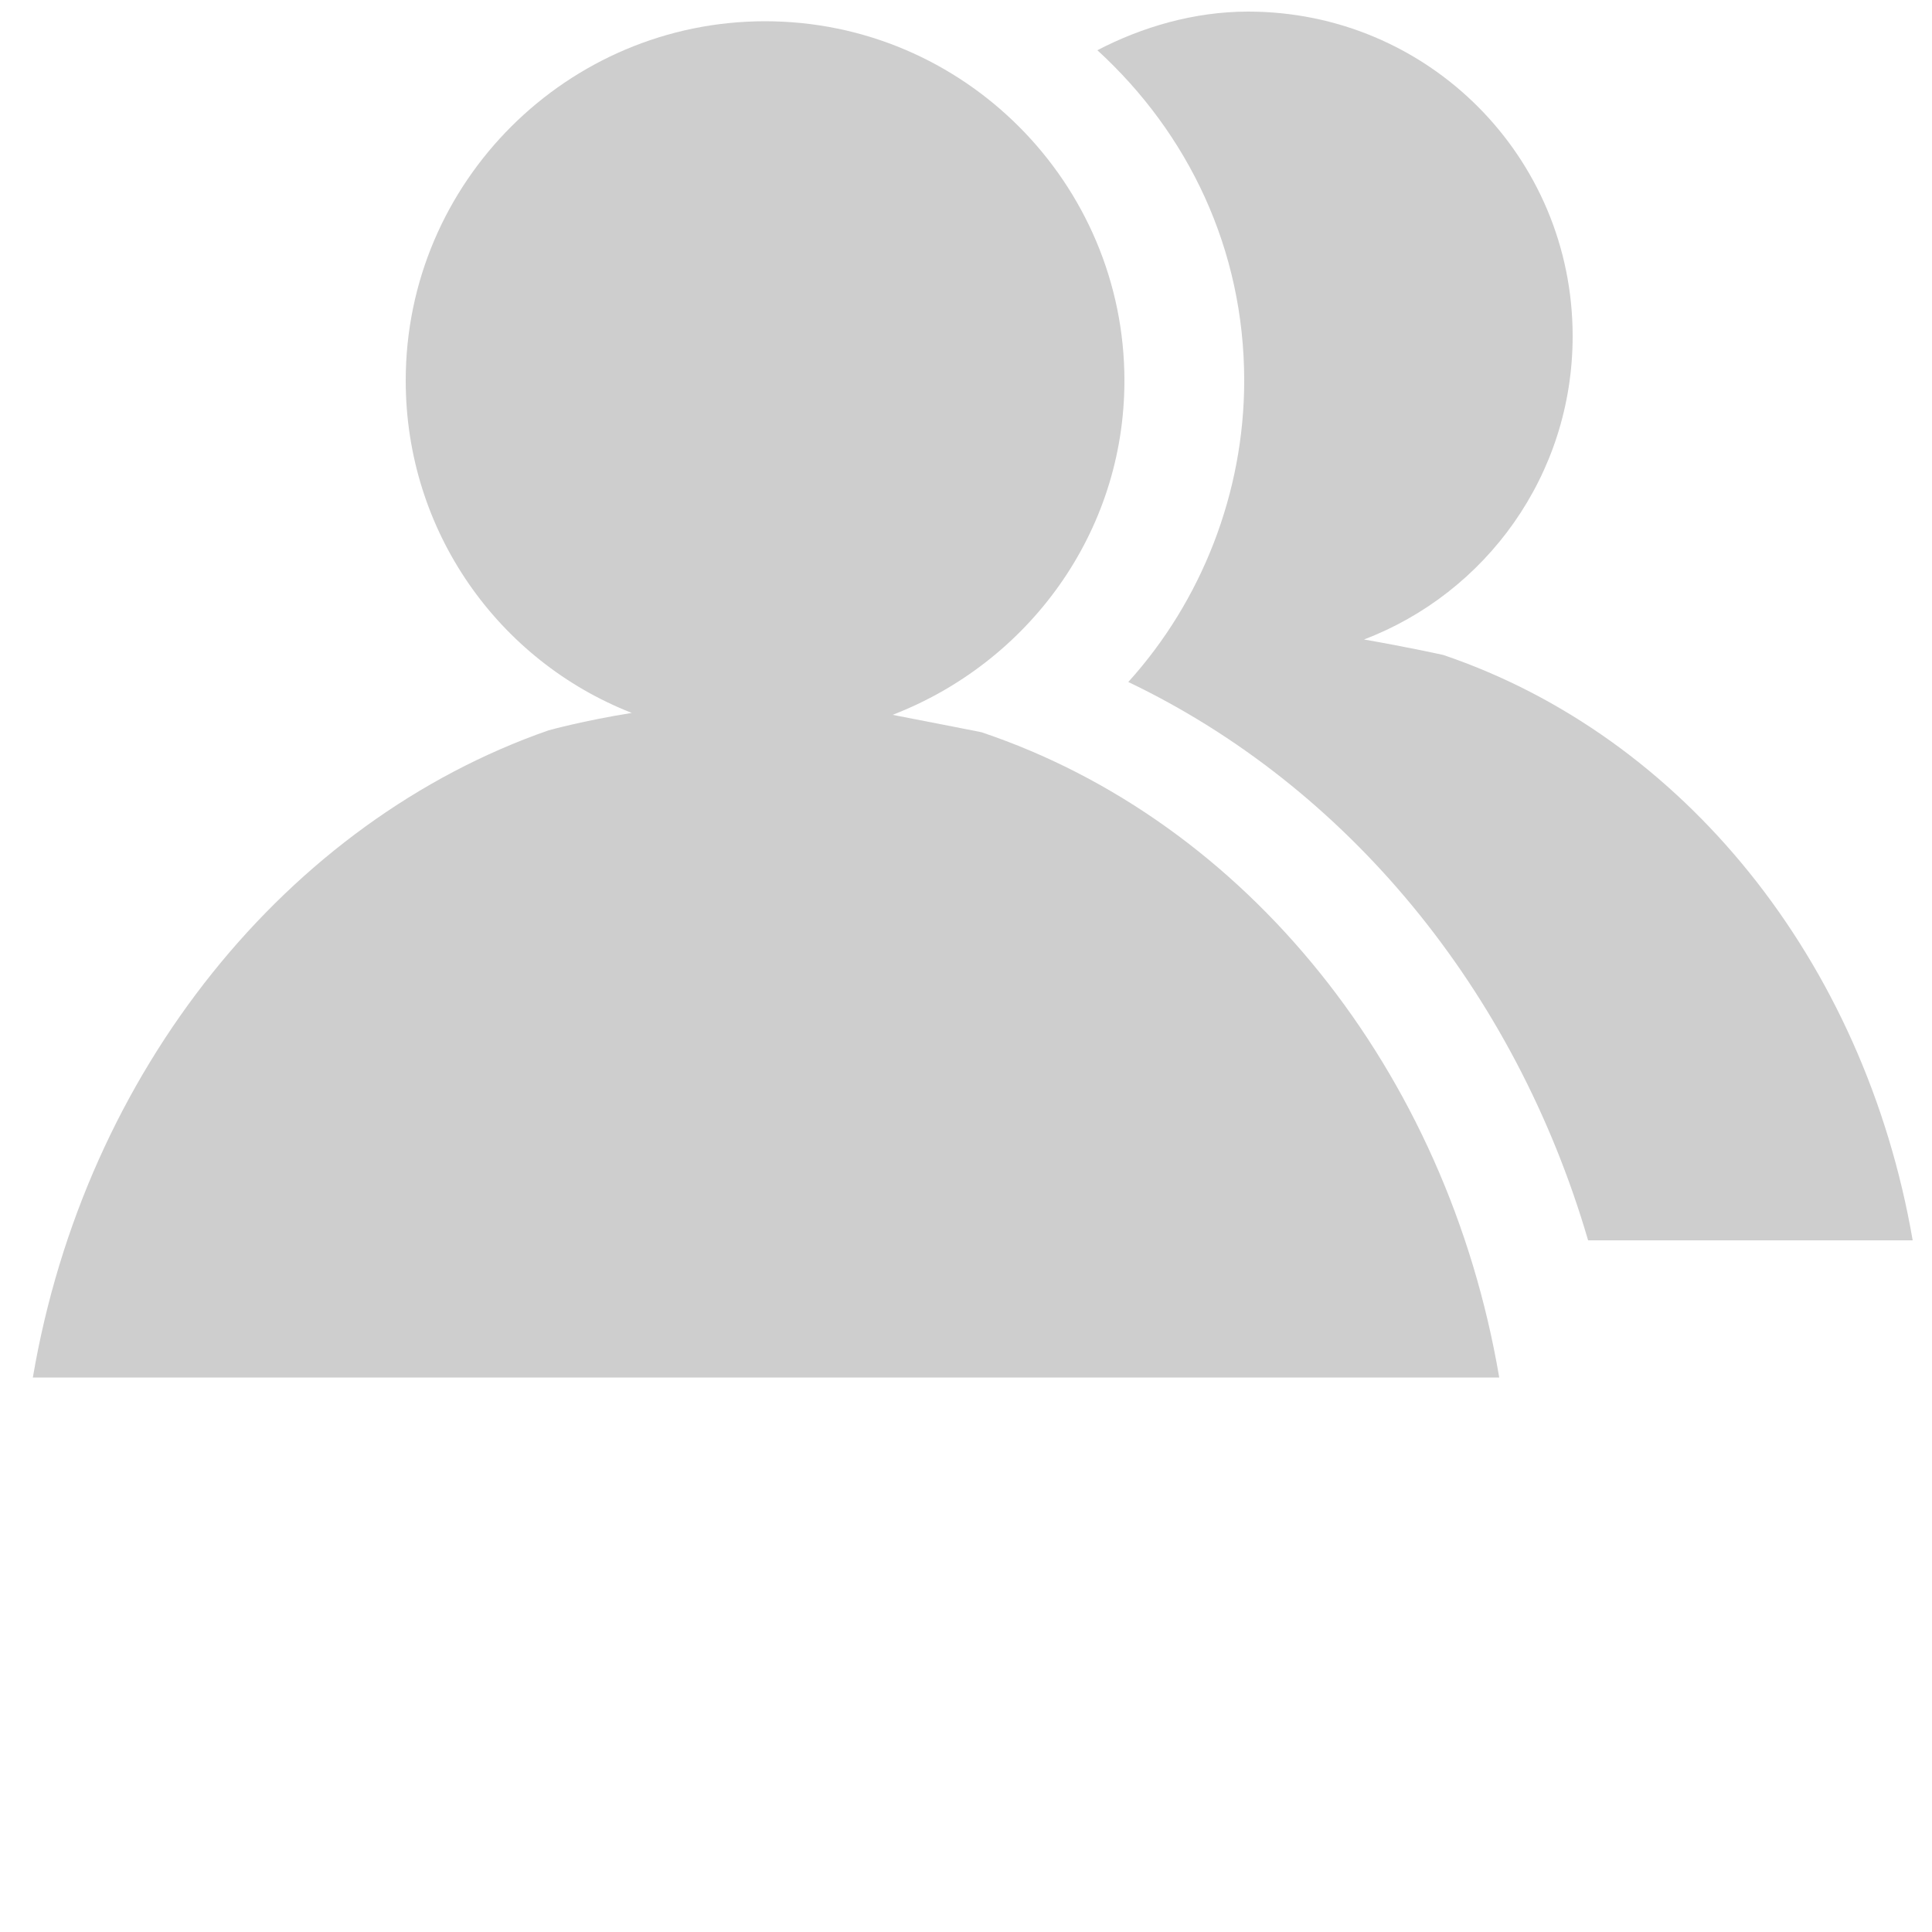 <svg xmlns="http://www.w3.org/2000/svg" viewBox="0 0 100 100"><style type="text/css"> .st0{fill:#CECECE;} </style><path class="st0" d="M50.8 37.9c0 0-2-0.4-4.6-0.9 7-2.7 12-9.4 12-17.3 0-10.2-8.3-18.6-18.6-18.6 -10.2 0-18.6 8.3-18.6 18.6 0 7.8 4.8 14.5 11.7 17.2 -2.5 0.4-4.3 0.9-4.3 0.9C14.9 42.5 4.4 55.4 1.7 71.3h75.9C74.9 55.4 64.5 42.5 50.8 37.9z"/><path class="st0" d="M74.7 33.9c0 0-1.8-0.4-4.1-0.8 6.3-2.4 10.8-8.5 10.8-15.7 0-9.3-7.5-16.8-16.8-16.8 -2.8 0-5.5 0.8-7.8 2 4.7 4.3 7.6 10.3 7.6 17.1 0 5.8-2.2 11.4-6 15.6 11.3 5.4 20 15.9 23.8 28.9H99C96.5 49.7 87.1 38.1 74.7 33.9z"/></svg>
